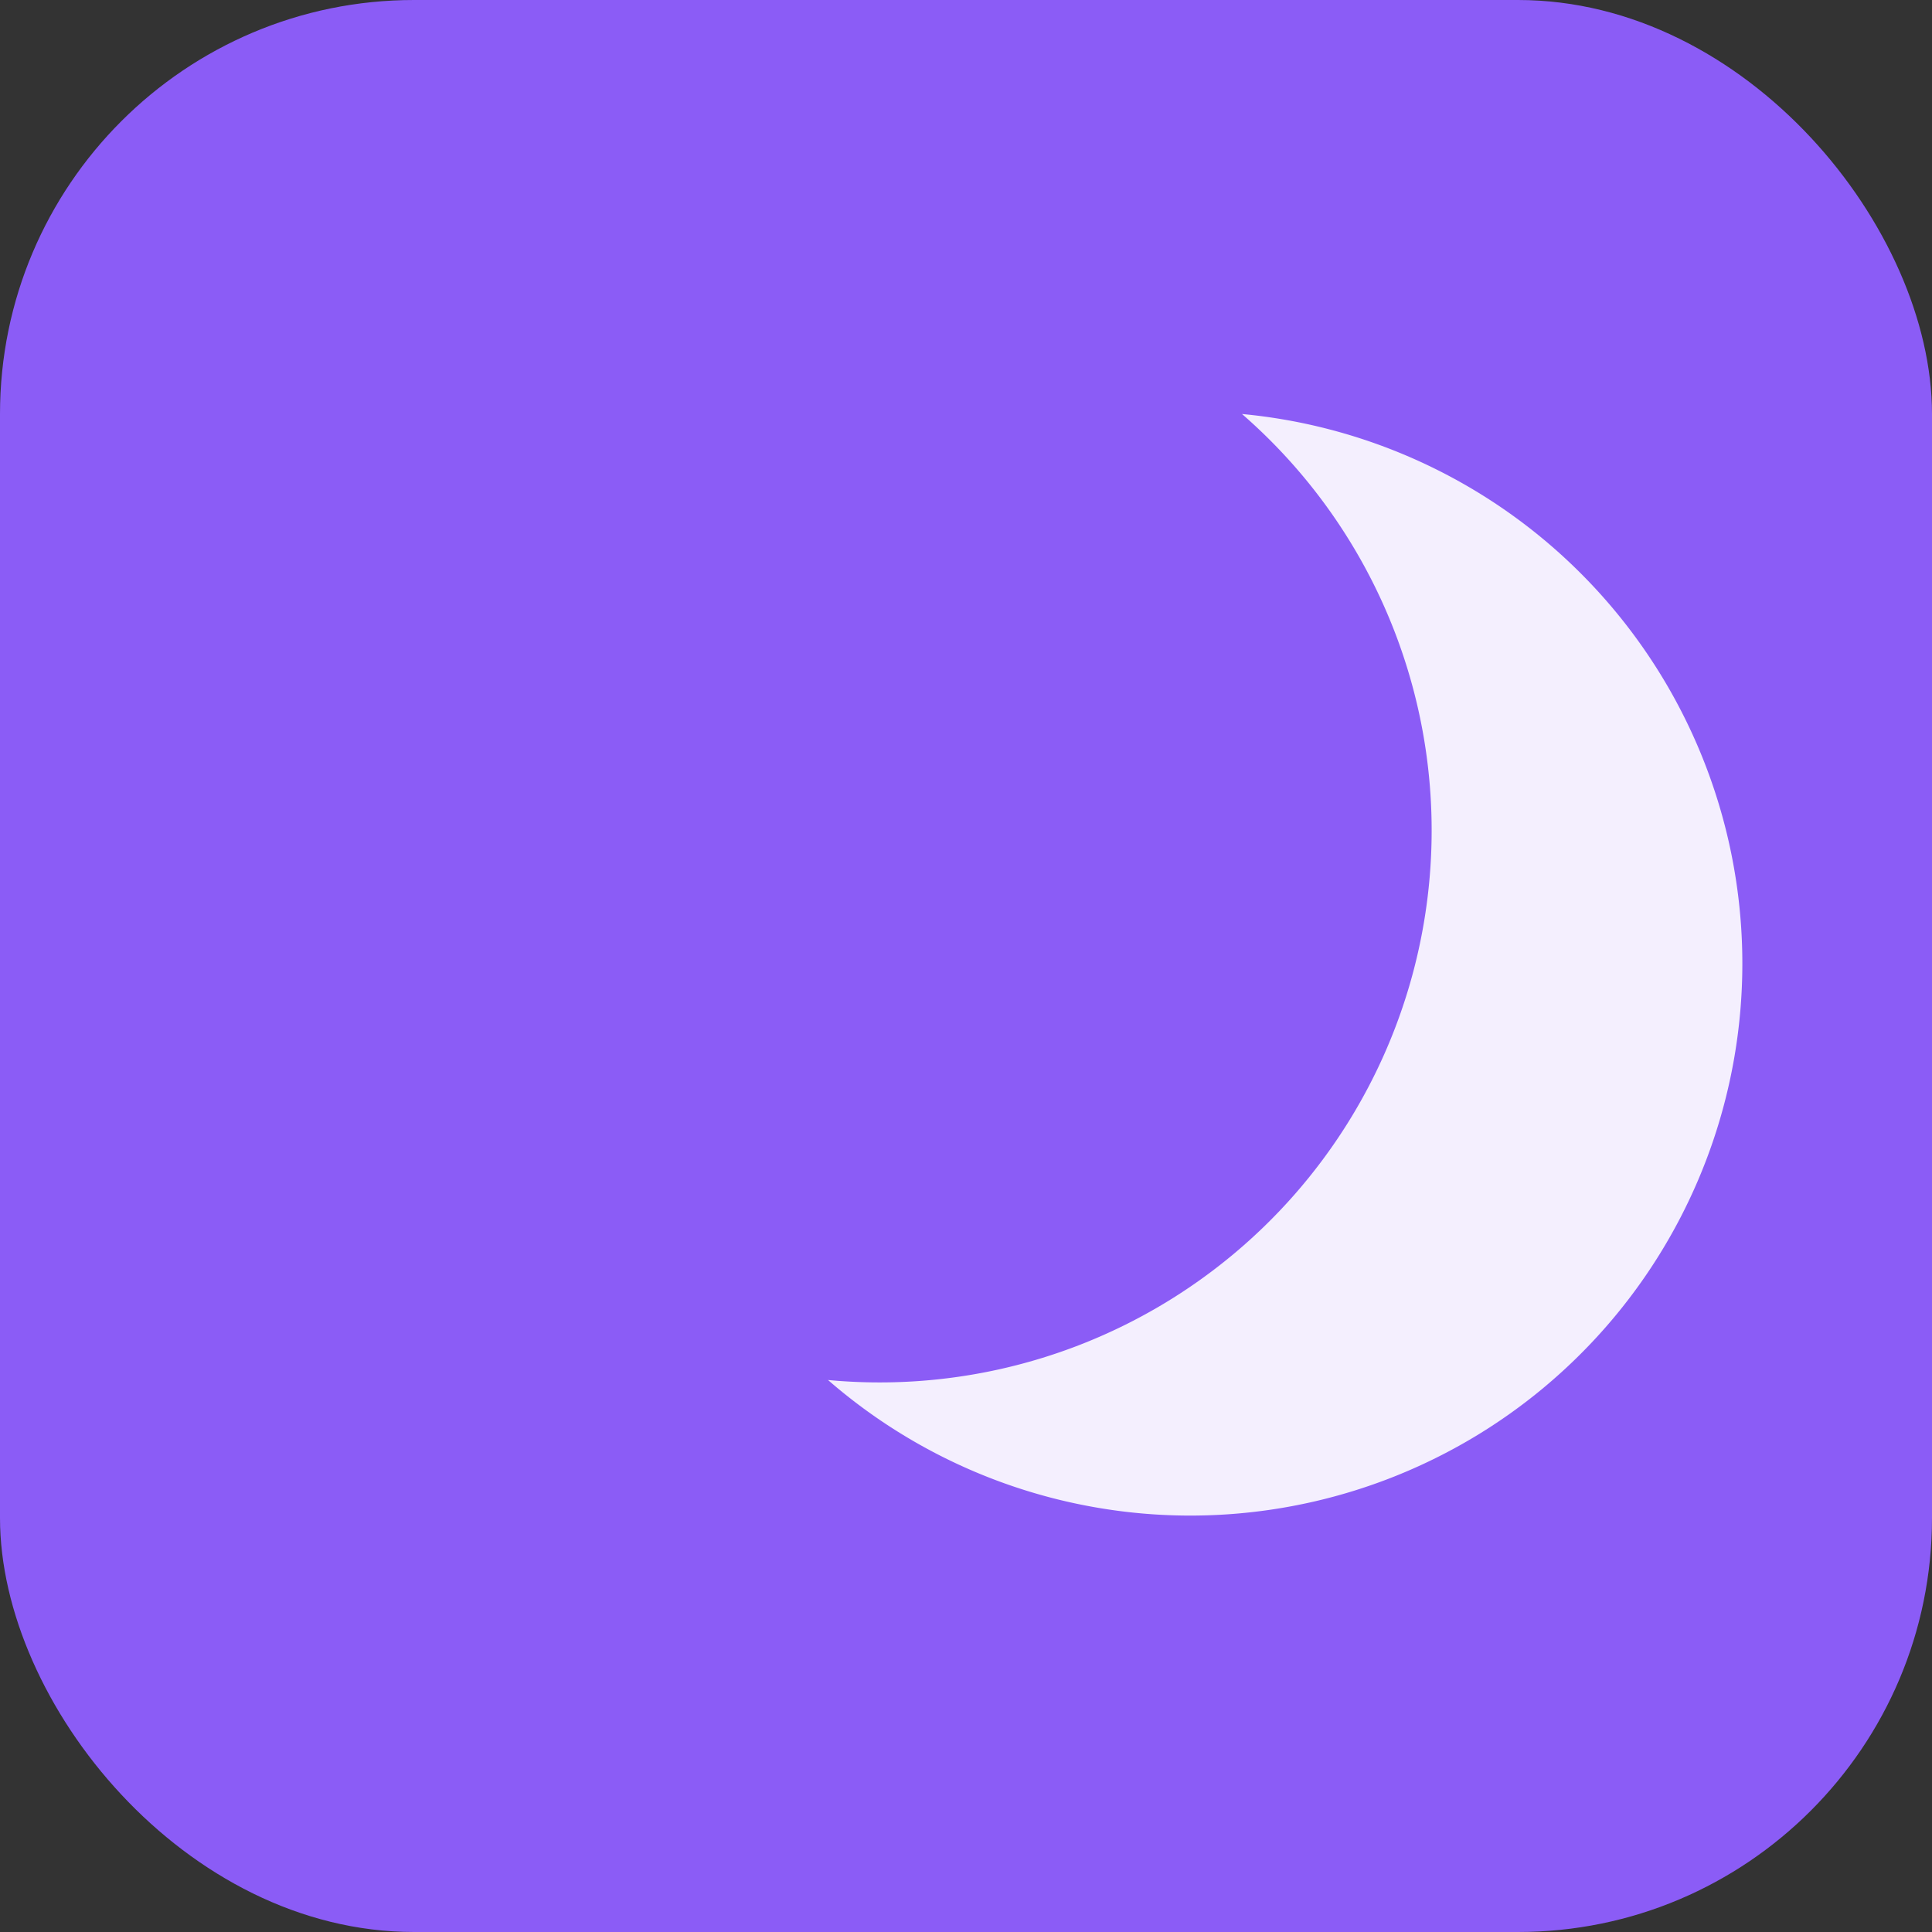 <svg xmlns="http://www.w3.org/2000/svg" width="28" height="28"><rect width="100%" height="100%" fill="#333333" stroke="none"/><rect width="28" height="28" rx="6" fill="#8B5CF6"/><path d="M18 6a8 8 0 11-6 14A8 8 0 0018 6z" fill="#fff" opacity=".9"/></svg>
